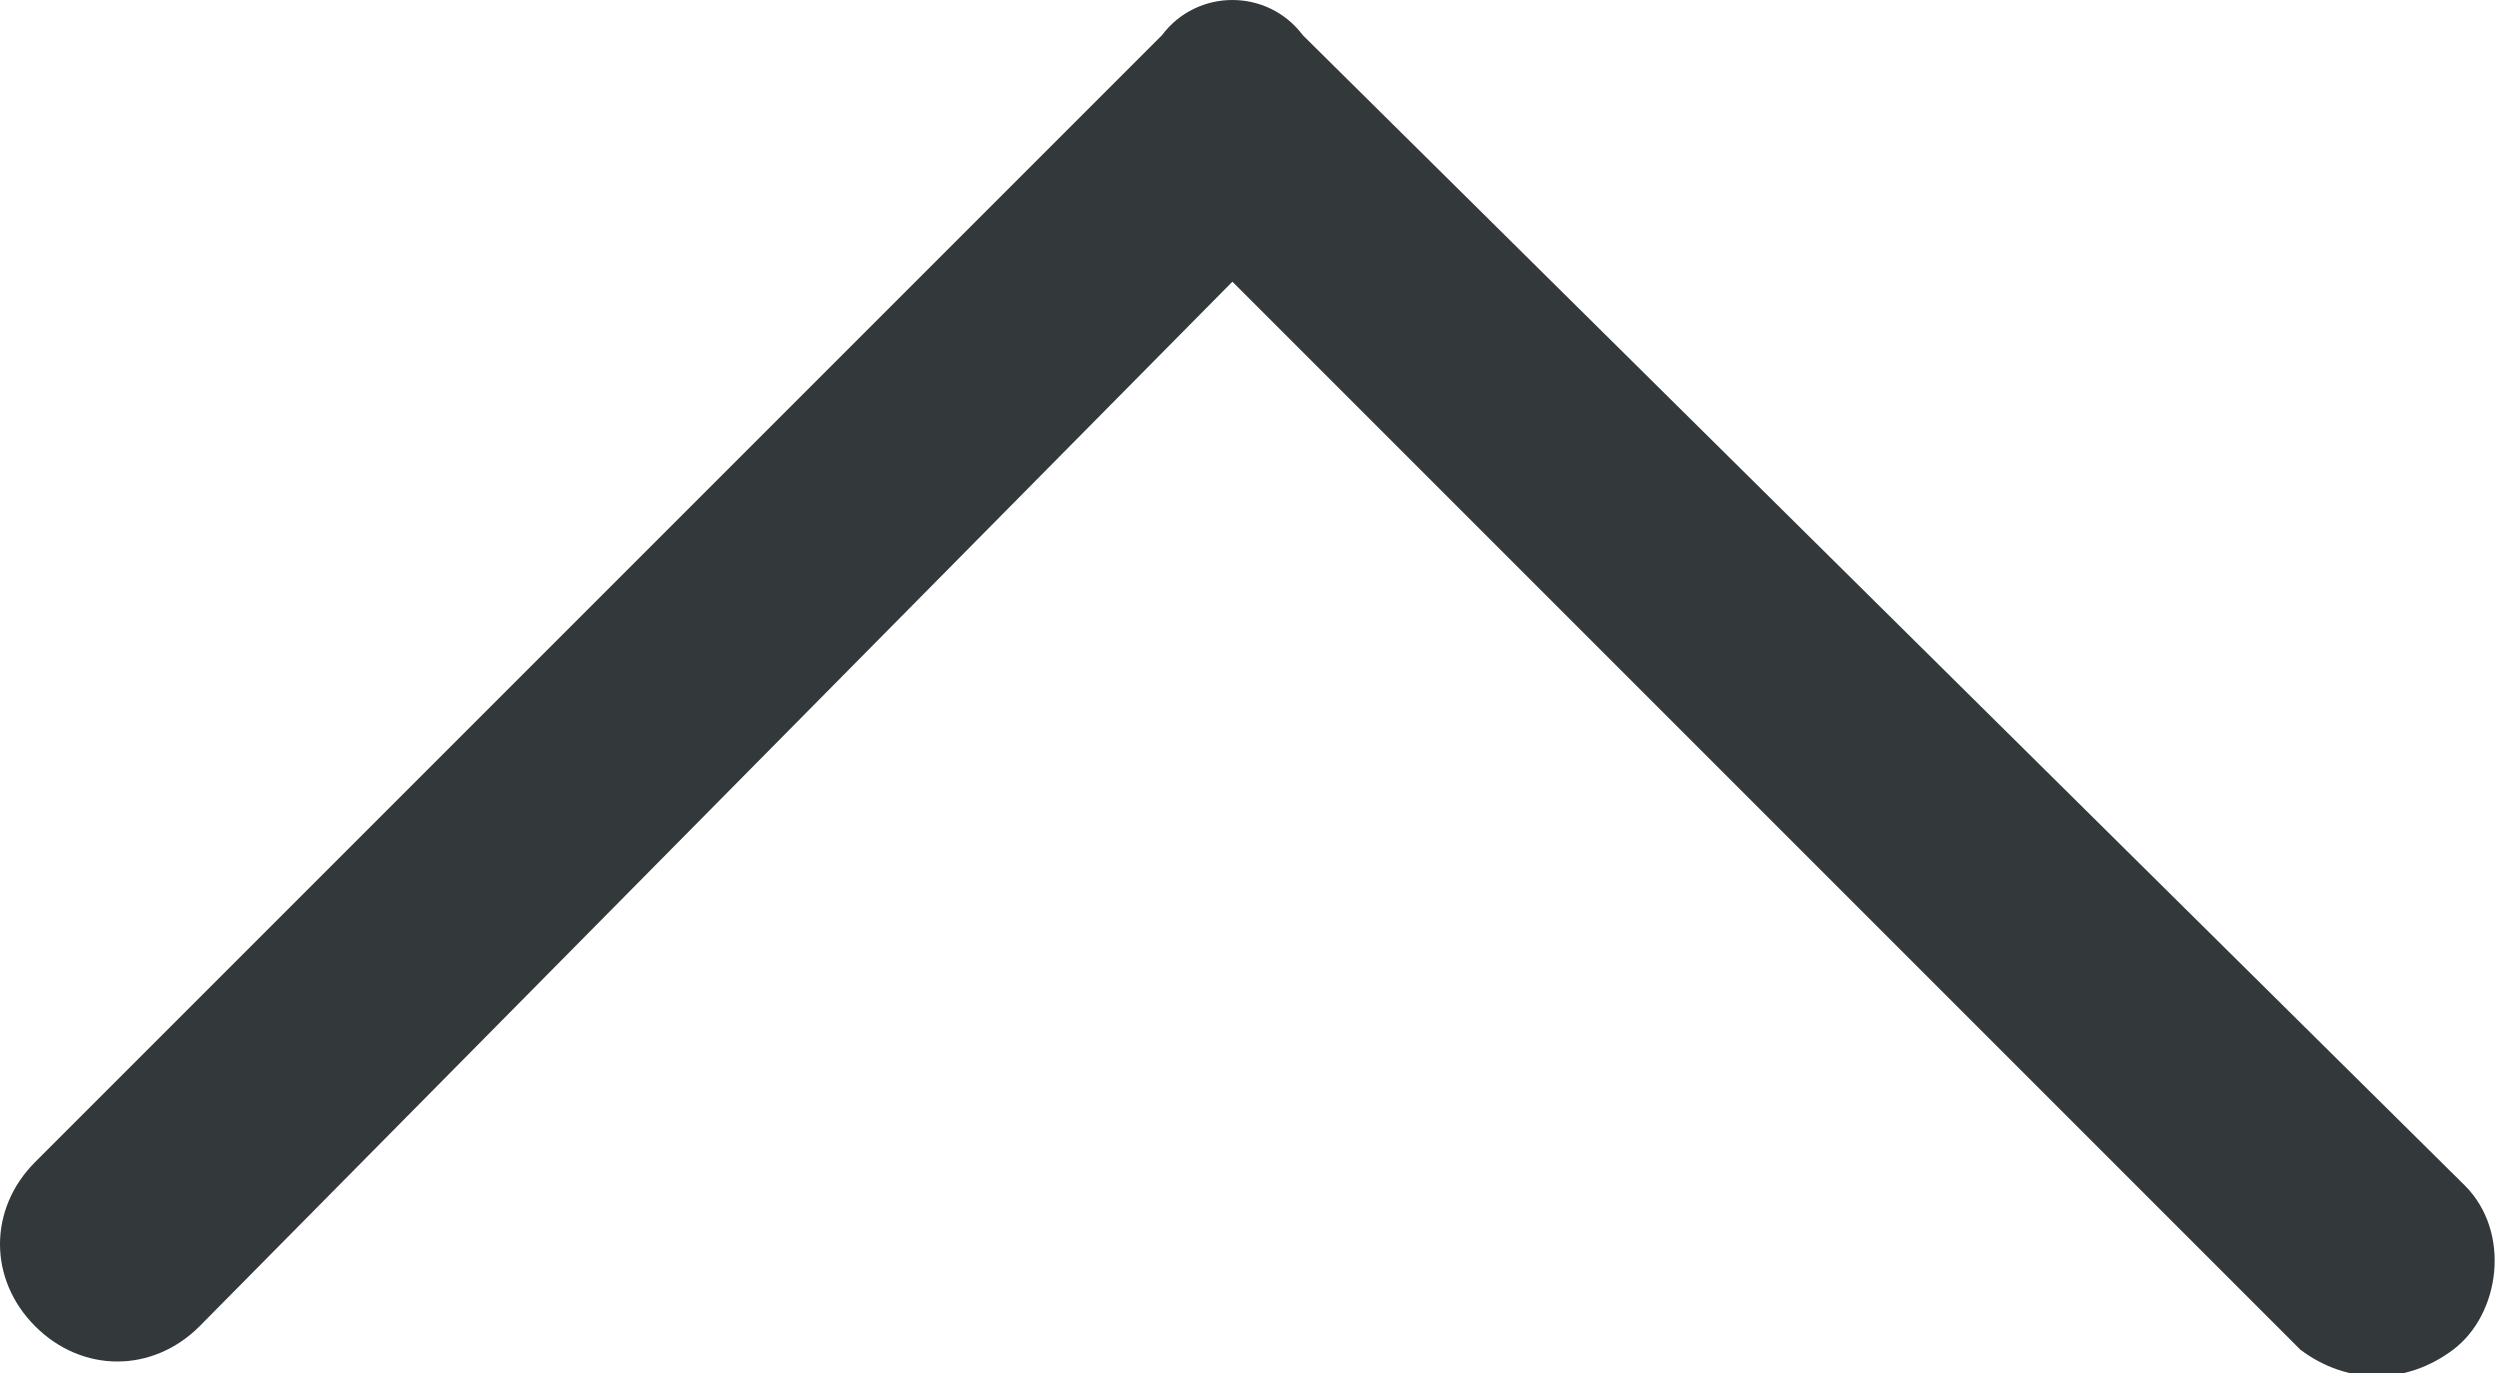 <?xml version="1.0" encoding="utf-8"?>
<!-- Generator: Adobe Illustrator 26.3.1, SVG Export Plug-In . SVG Version: 6.00 Build 0)  -->
<svg version="1.1" id="Laag_1" xmlns="http://www.w3.org/2000/svg" xmlns:xlink="http://www.w3.org/1999/xlink" x="0px" y="0px"
	 viewBox="0 0 21.3 11.7" style="enable-background:new 0 0 21.3 11.7;" xml:space="preserve">
<style type="text/css">
	.st0{fill:#33393B;}
</style>
<path class="st0" d="M11.1,0.3l9.9,9.8c0.4,0.4,0.3,1.1-0.1,1.4c-0.4,0.3-0.9,0.3-1.3,0l-9.1-9.1l-8.8,8.9c-0.4,0.4-1,0.4-1.4,0l0,0
	c-0.4-0.4-0.4-1,0-1.4l9.6-9.6C10.2-0.1,10.8-0.1,11.1,0.3z"/>
</svg>
